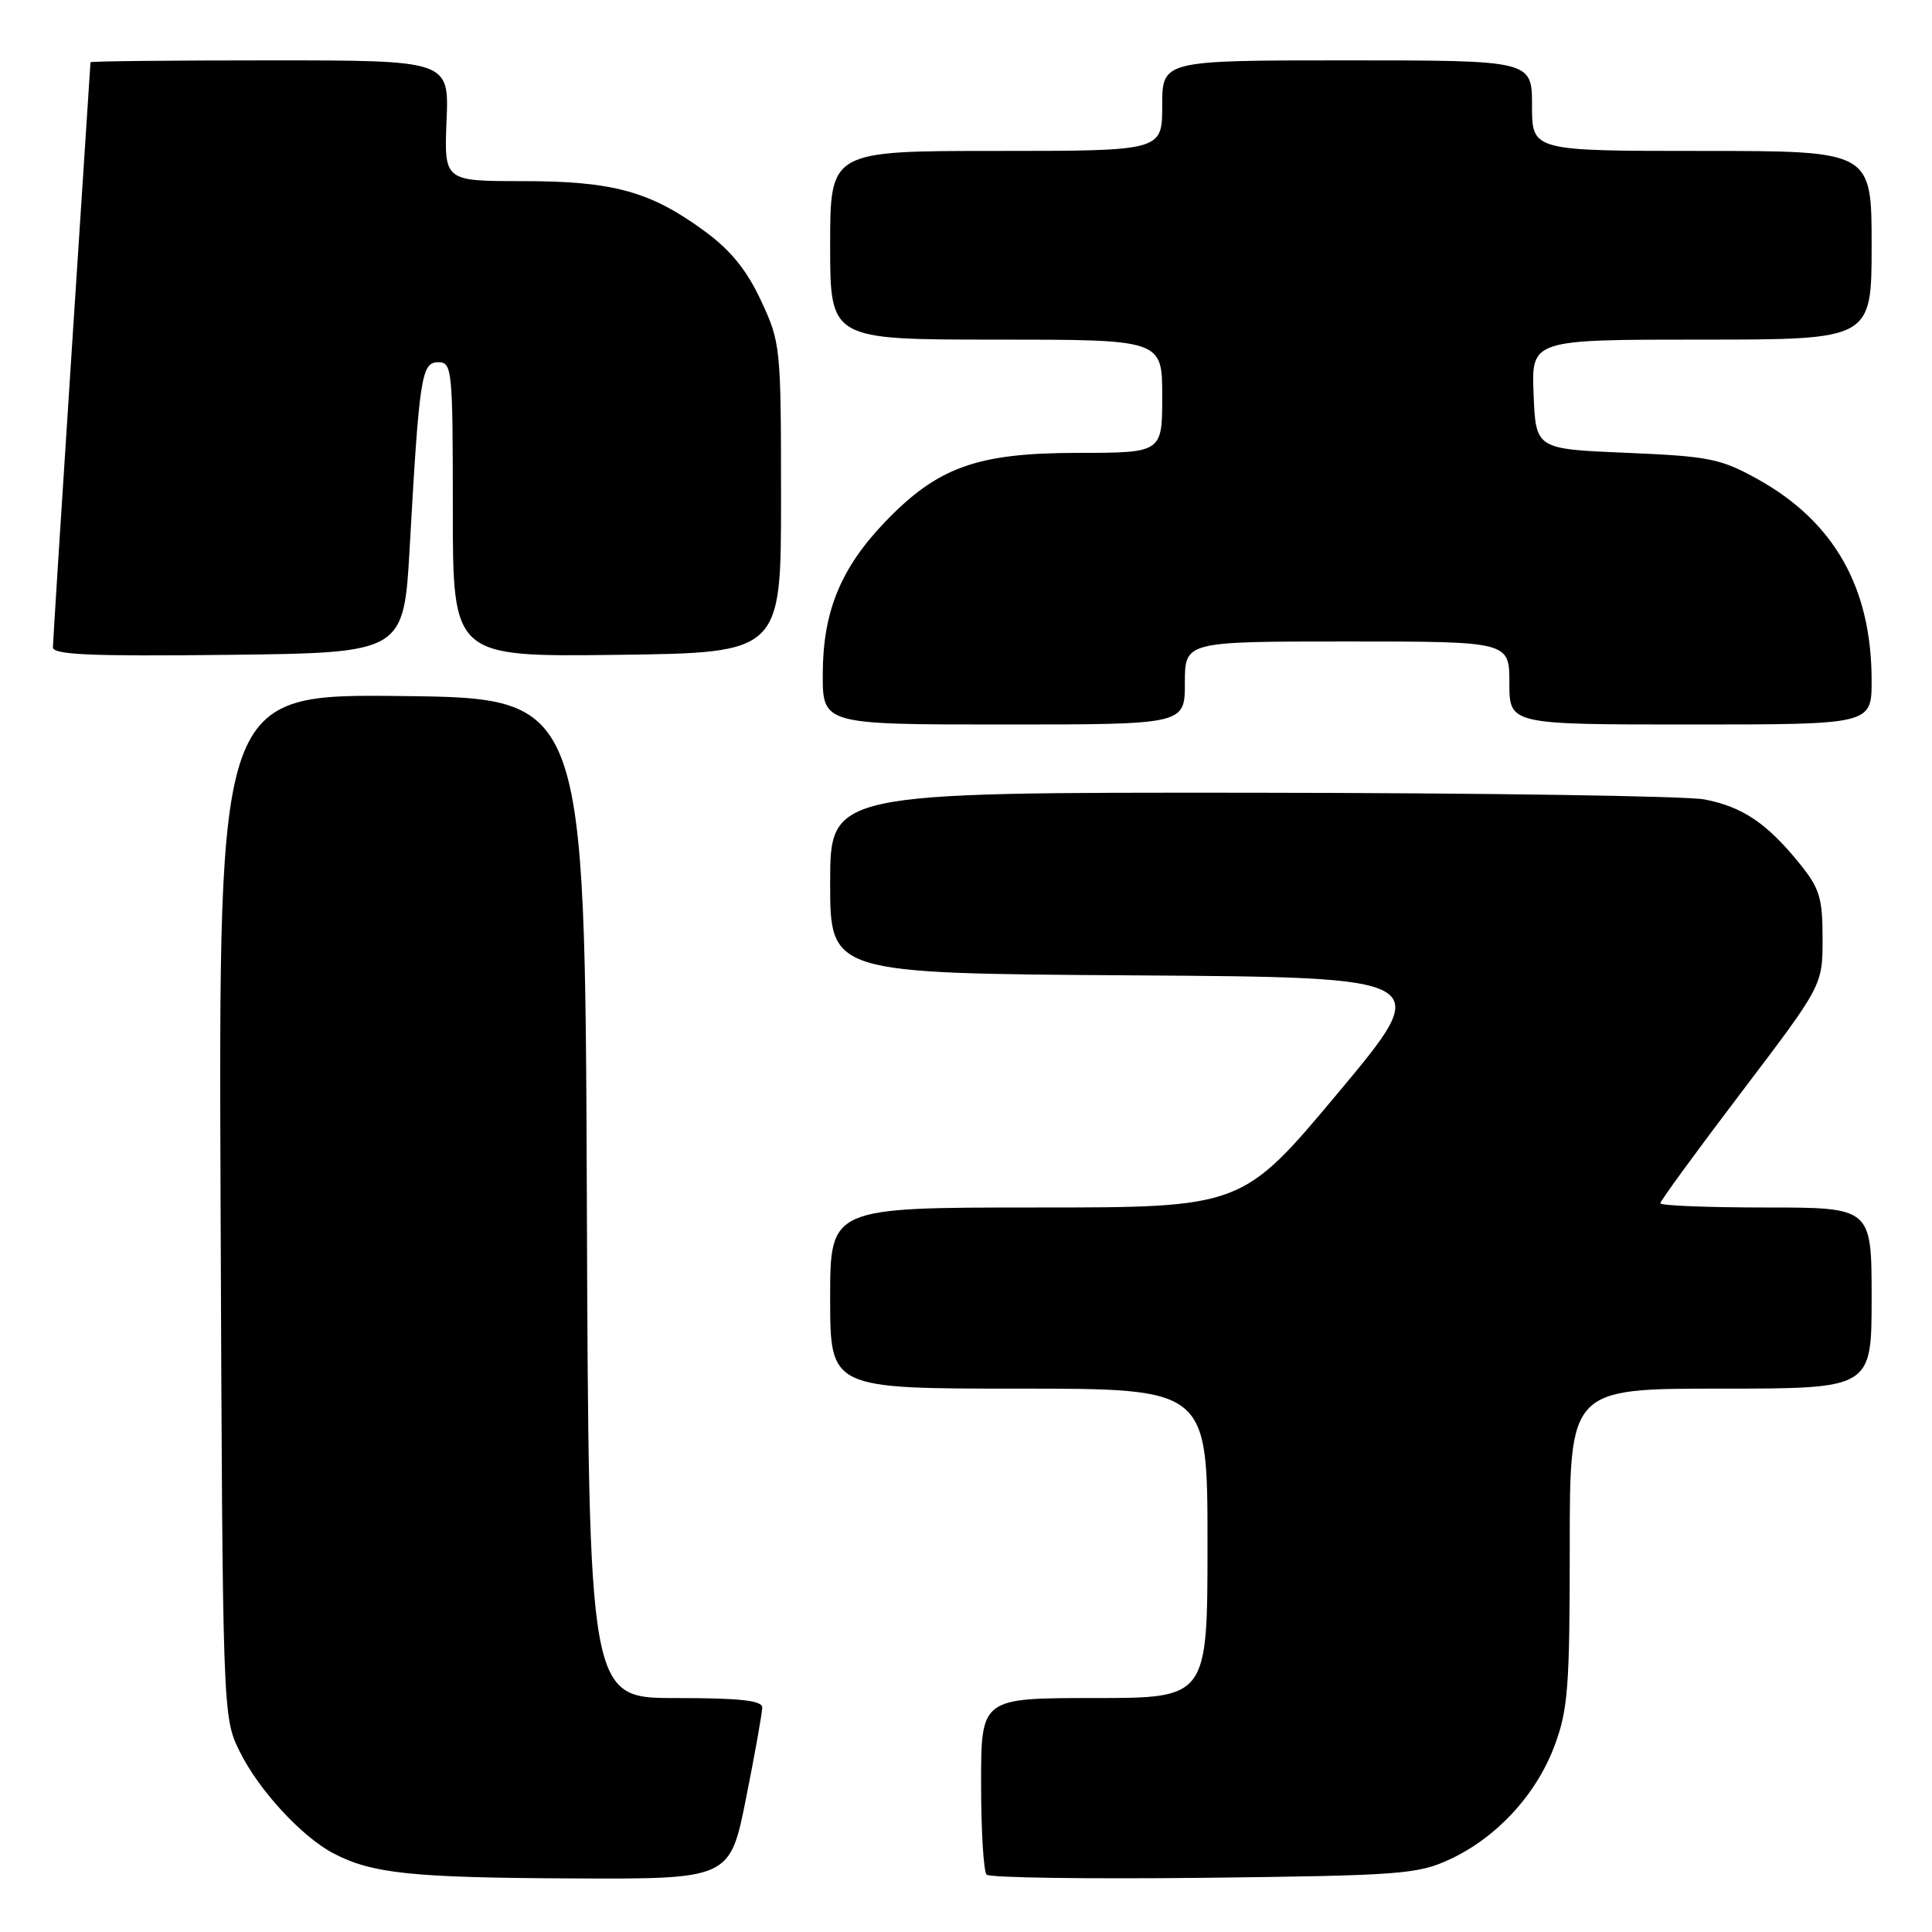 <?xml version="1.0" encoding="UTF-8" standalone="no"?>
<!DOCTYPE svg PUBLIC "-//W3C//DTD SVG 1.1//EN" "http://www.w3.org/Graphics/SVG/1.1/DTD/svg11.dtd" >
<svg xmlns="http://www.w3.org/2000/svg" xmlns:xlink="http://www.w3.org/1999/xlink" version="1.1" viewBox="0 0 256 256">
 <g >
 <path fill="currentColor"
d=" M 98.86 238.25 C 100.04 232.34 101.00 226.94 101.00 226.25 C 101.00 225.32 98.03 225.00 89.51 225.00 C 78.01 225.00 78.01 225.00 77.76 158.75 C 77.50 92.50 77.50 92.50 53.23 92.23 C 28.96 91.96 28.96 91.96 29.23 159.73 C 29.50 227.50 29.50 227.50 31.77 232.10 C 34.27 237.19 40.02 243.42 44.22 245.60 C 49.31 248.25 54.50 248.80 75.61 248.90 C 96.72 249.00 96.72 249.00 98.86 238.25 Z  M 192.07 246.39 C 198.30 243.51 203.55 237.82 205.98 231.33 C 207.77 226.54 208.00 223.56 208.00 204.96 C 208.00 184.00 208.00 184.00 228.00 184.00 C 248.00 184.00 248.00 184.00 248.00 172.00 C 248.00 160.00 248.00 160.00 234.00 160.00 C 226.30 160.00 220.00 159.75 220.00 159.44 C 220.00 159.13 224.84 152.50 230.75 144.72 C 241.50 130.56 241.50 130.56 241.50 124.37 C 241.50 118.96 241.12 117.71 238.44 114.41 C 234.14 109.09 230.89 106.90 225.86 105.93 C 223.46 105.47 196.41 105.07 165.75 105.04 C 110.00 105.00 110.00 105.00 110.00 116.99 C 110.00 128.98 110.00 128.98 150.05 129.24 C 190.09 129.50 190.09 129.50 177.35 144.75 C 164.60 160.00 164.60 160.00 137.30 160.00 C 110.00 160.00 110.00 160.00 110.00 172.00 C 110.00 184.00 110.00 184.00 135.00 184.00 C 160.00 184.00 160.00 184.00 160.00 204.50 C 160.00 225.00 160.00 225.00 145.00 225.00 C 130.00 225.00 130.00 225.00 130.00 236.33 C 130.00 242.57 130.33 248.00 130.73 248.40 C 131.14 248.81 144.08 248.99 159.48 248.82 C 185.52 248.52 187.82 248.35 192.07 246.39 Z  M 157.00 90.50 C 157.00 85.00 157.00 85.00 178.50 85.00 C 200.00 85.00 200.00 85.00 200.00 90.50 C 200.00 96.00 200.00 96.00 224.00 96.00 C 248.00 96.00 248.00 96.00 248.00 90.18 C 248.00 77.87 243.03 69.10 232.86 63.47 C 227.97 60.76 226.44 60.46 215.50 60.00 C 203.50 59.50 203.50 59.50 203.21 52.25 C 202.91 45.00 202.91 45.00 225.46 45.00 C 248.00 45.00 248.00 45.00 248.00 32.50 C 248.00 20.00 248.00 20.00 225.50 20.00 C 203.00 20.00 203.00 20.00 203.00 14.00 C 203.00 8.00 203.00 8.00 178.50 8.00 C 154.00 8.00 154.00 8.00 154.00 14.00 C 154.00 20.00 154.00 20.00 132.00 20.00 C 110.00 20.00 110.00 20.00 110.00 32.50 C 110.00 45.00 110.00 45.00 132.00 45.00 C 154.00 45.00 154.00 45.00 154.00 52.50 C 154.00 60.00 154.00 60.00 142.75 60.01 C 129.48 60.02 124.26 61.89 117.30 69.13 C 111.41 75.27 109.05 81.00 109.02 89.25 C 109.00 96.00 109.00 96.00 133.00 96.00 C 157.00 96.00 157.00 96.00 157.00 90.50 Z  M 54.29 72.50 C 55.56 49.82 55.85 48.00 58.07 48.00 C 59.91 48.00 60.00 48.91 60.00 67.52 C 60.00 87.04 60.00 87.04 81.75 86.77 C 103.50 86.50 103.50 86.50 103.49 66.00 C 103.49 45.91 103.43 45.39 100.83 39.82 C 98.93 35.76 96.81 33.14 93.34 30.61 C 86.16 25.35 81.23 24.00 69.25 24.00 C 58.85 24.00 58.85 24.00 59.17 16.00 C 59.50 8.00 59.50 8.00 35.75 8.00 C 22.69 8.00 12.00 8.11 11.99 8.25 C 11.99 8.39 10.87 25.60 9.50 46.50 C 8.14 67.40 7.02 85.07 7.01 85.77 C 7.00 86.76 11.99 86.98 30.25 86.77 C 53.50 86.50 53.50 86.50 54.29 72.50 Z "/>
</g>
</svg>